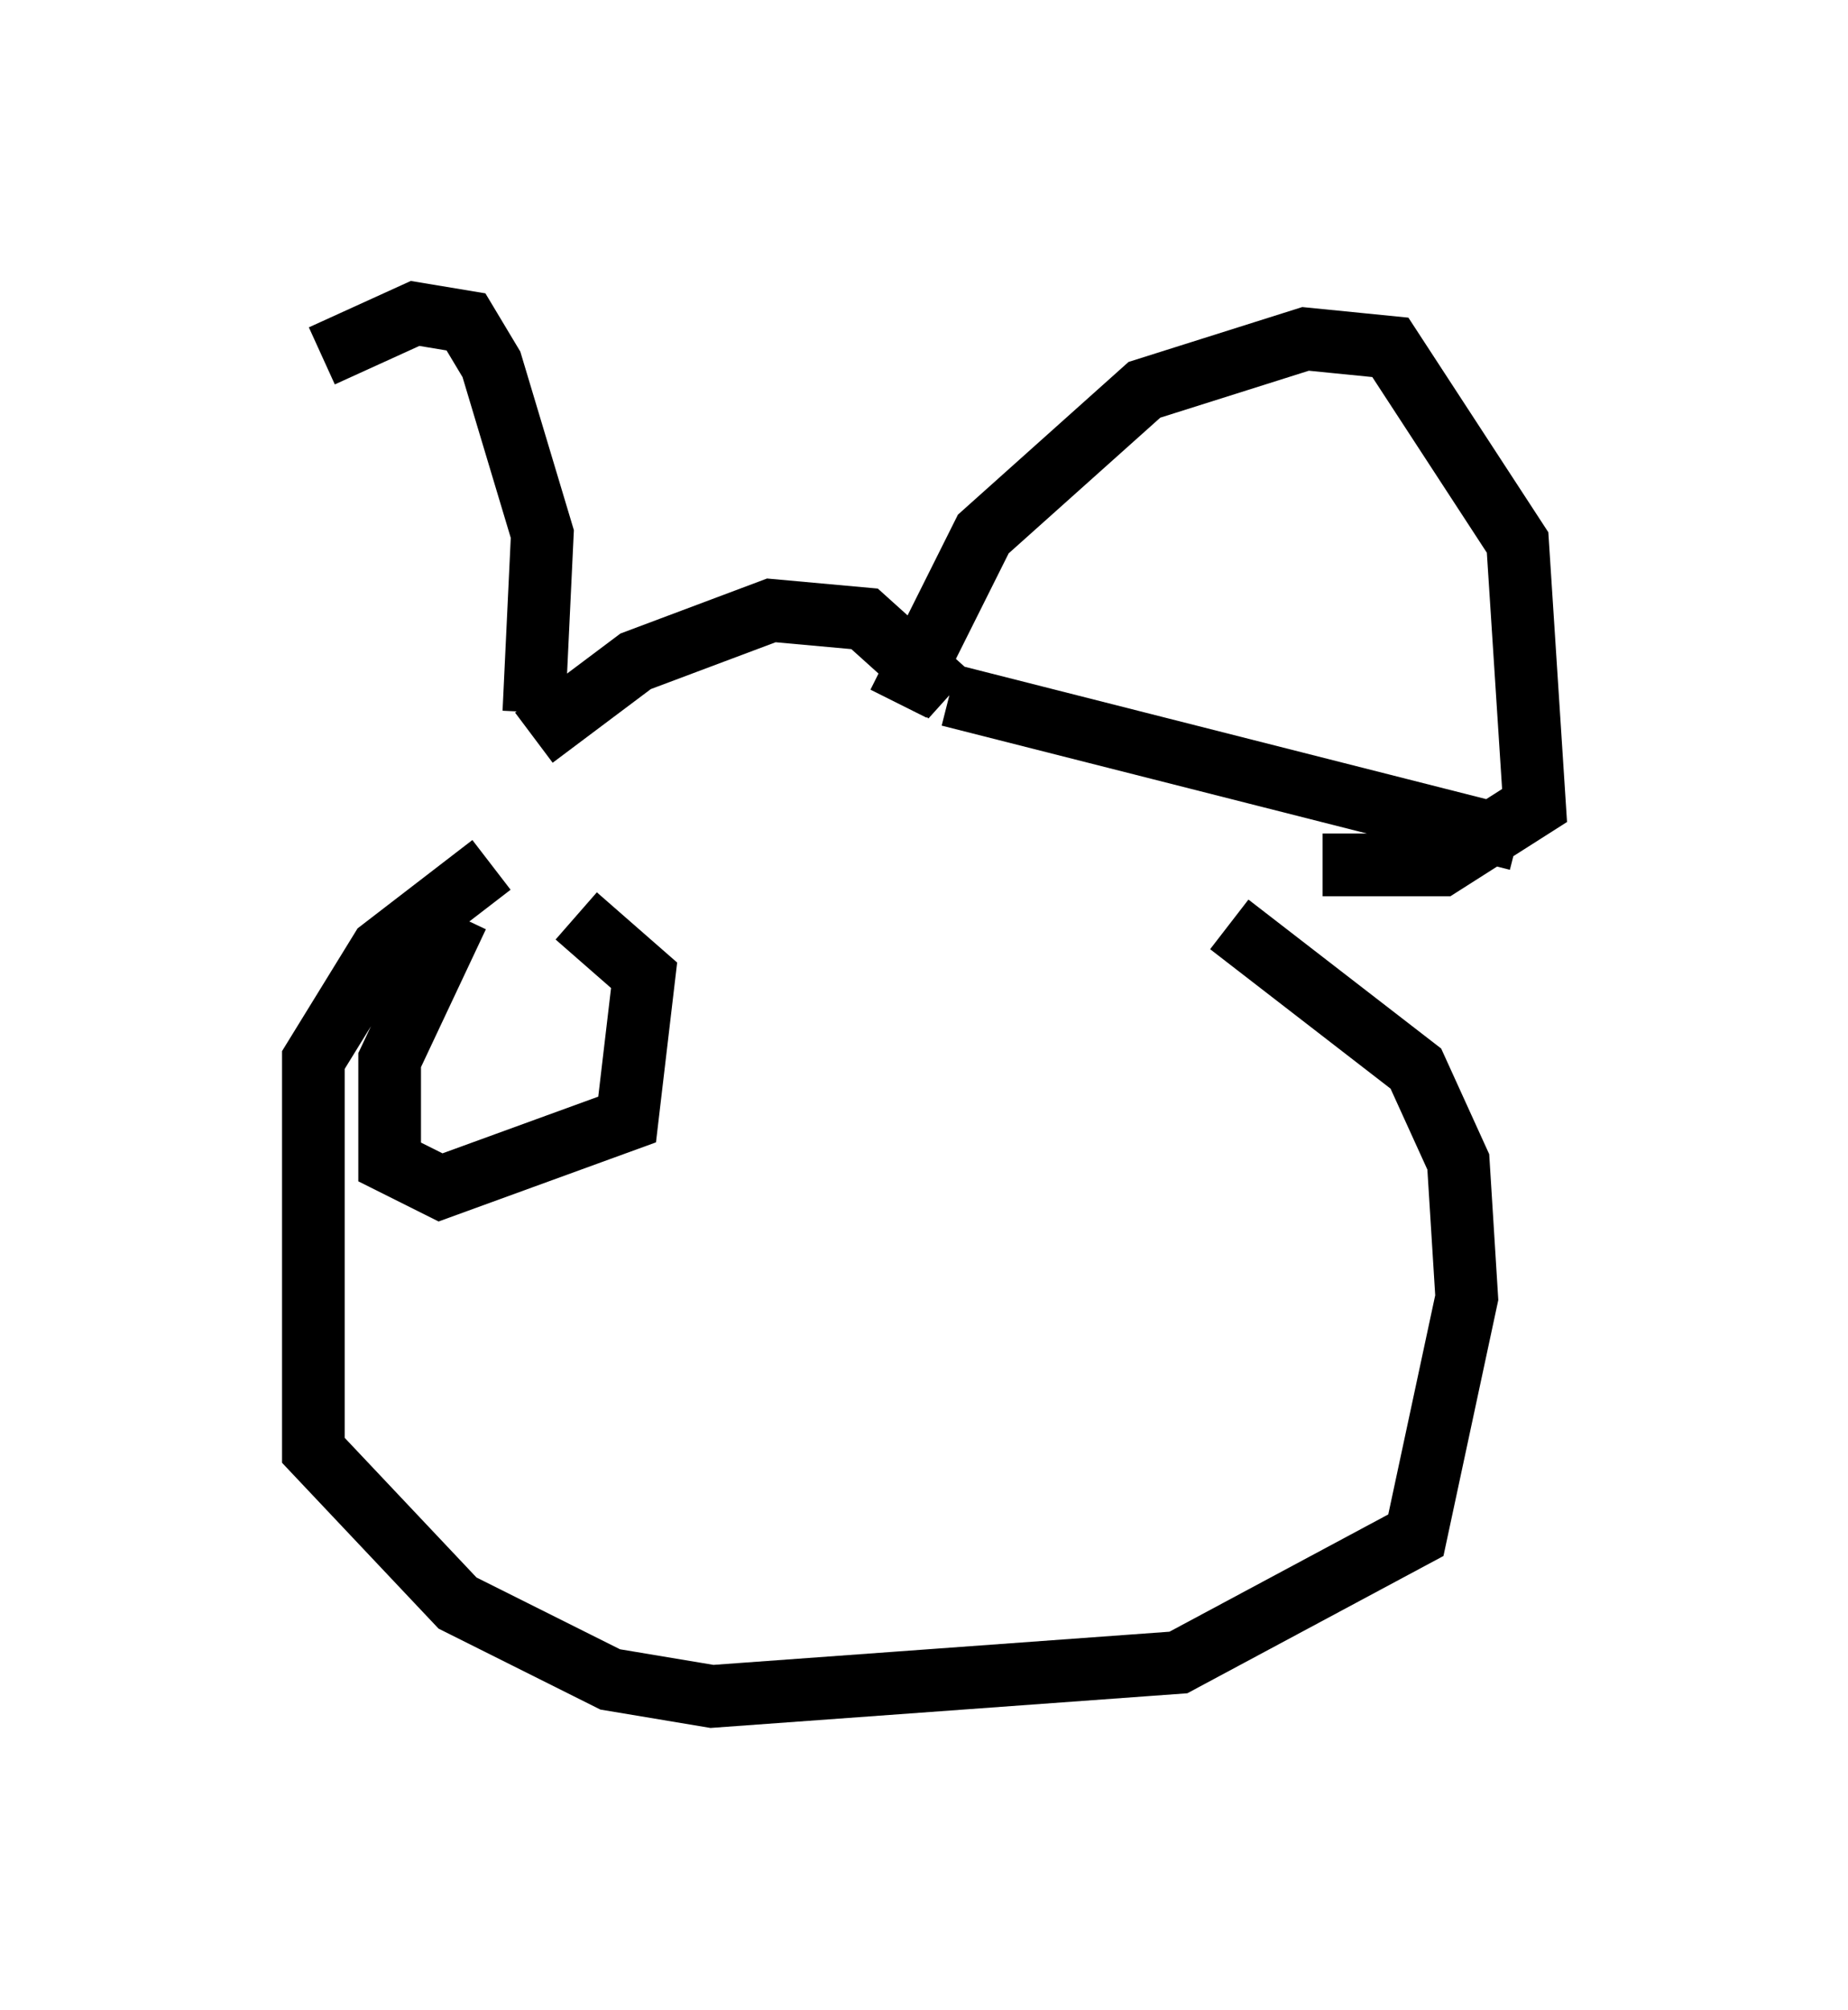<?xml version="1.0" encoding="utf-8" ?>
<svg baseProfile="full" height="32.057" version="1.1" width="29.486" xmlns="http://www.w3.org/2000/svg" xmlns:ev="http://www.w3.org/2001/xml-events" xmlns:xlink="http://www.w3.org/1999/xlink"><defs /><rect fill="white" height="32.057" width="29.486" x="0" y="0" /><path d="M5.812, 13.66 m-0.677, -7.984 l1.488, -0.677 0.812, 0.135 l0.406, 0.677 0.812, 2.706 l-0.135, 2.842 m0.0, 0.406 l1.624, -1.218 2.165, -0.812 l1.488, 0.135 1.353, 1.218 m0.0, 0.0 l9.066, 2.3 m-9.878, -2.165 l1.353, -2.706 2.571, -2.3 l2.571, -0.812 1.353, 0.135 l2.03, 3.112 0.271, 4.195 l-1.488, 0.947 -1.894, 0.0 m-13.261, 0.0 l-1.759, 1.353 -1.083, 1.759 l0.0, 6.225 2.3, 2.436 l2.436, 1.218 1.624, 0.271 l7.442, -0.541 3.789, -2.03 l0.812, -3.789 -0.135, -2.165 l-0.677, -1.488 -2.977, -2.3 m-12.314, -0.135 l-1.083, 2.3 0.0, 1.624 l0.812, 0.406 2.977, -1.083 l0.271, -2.3 -1.083, -0.947 " fill="none" stroke="black" stroke-width="1" /></svg>